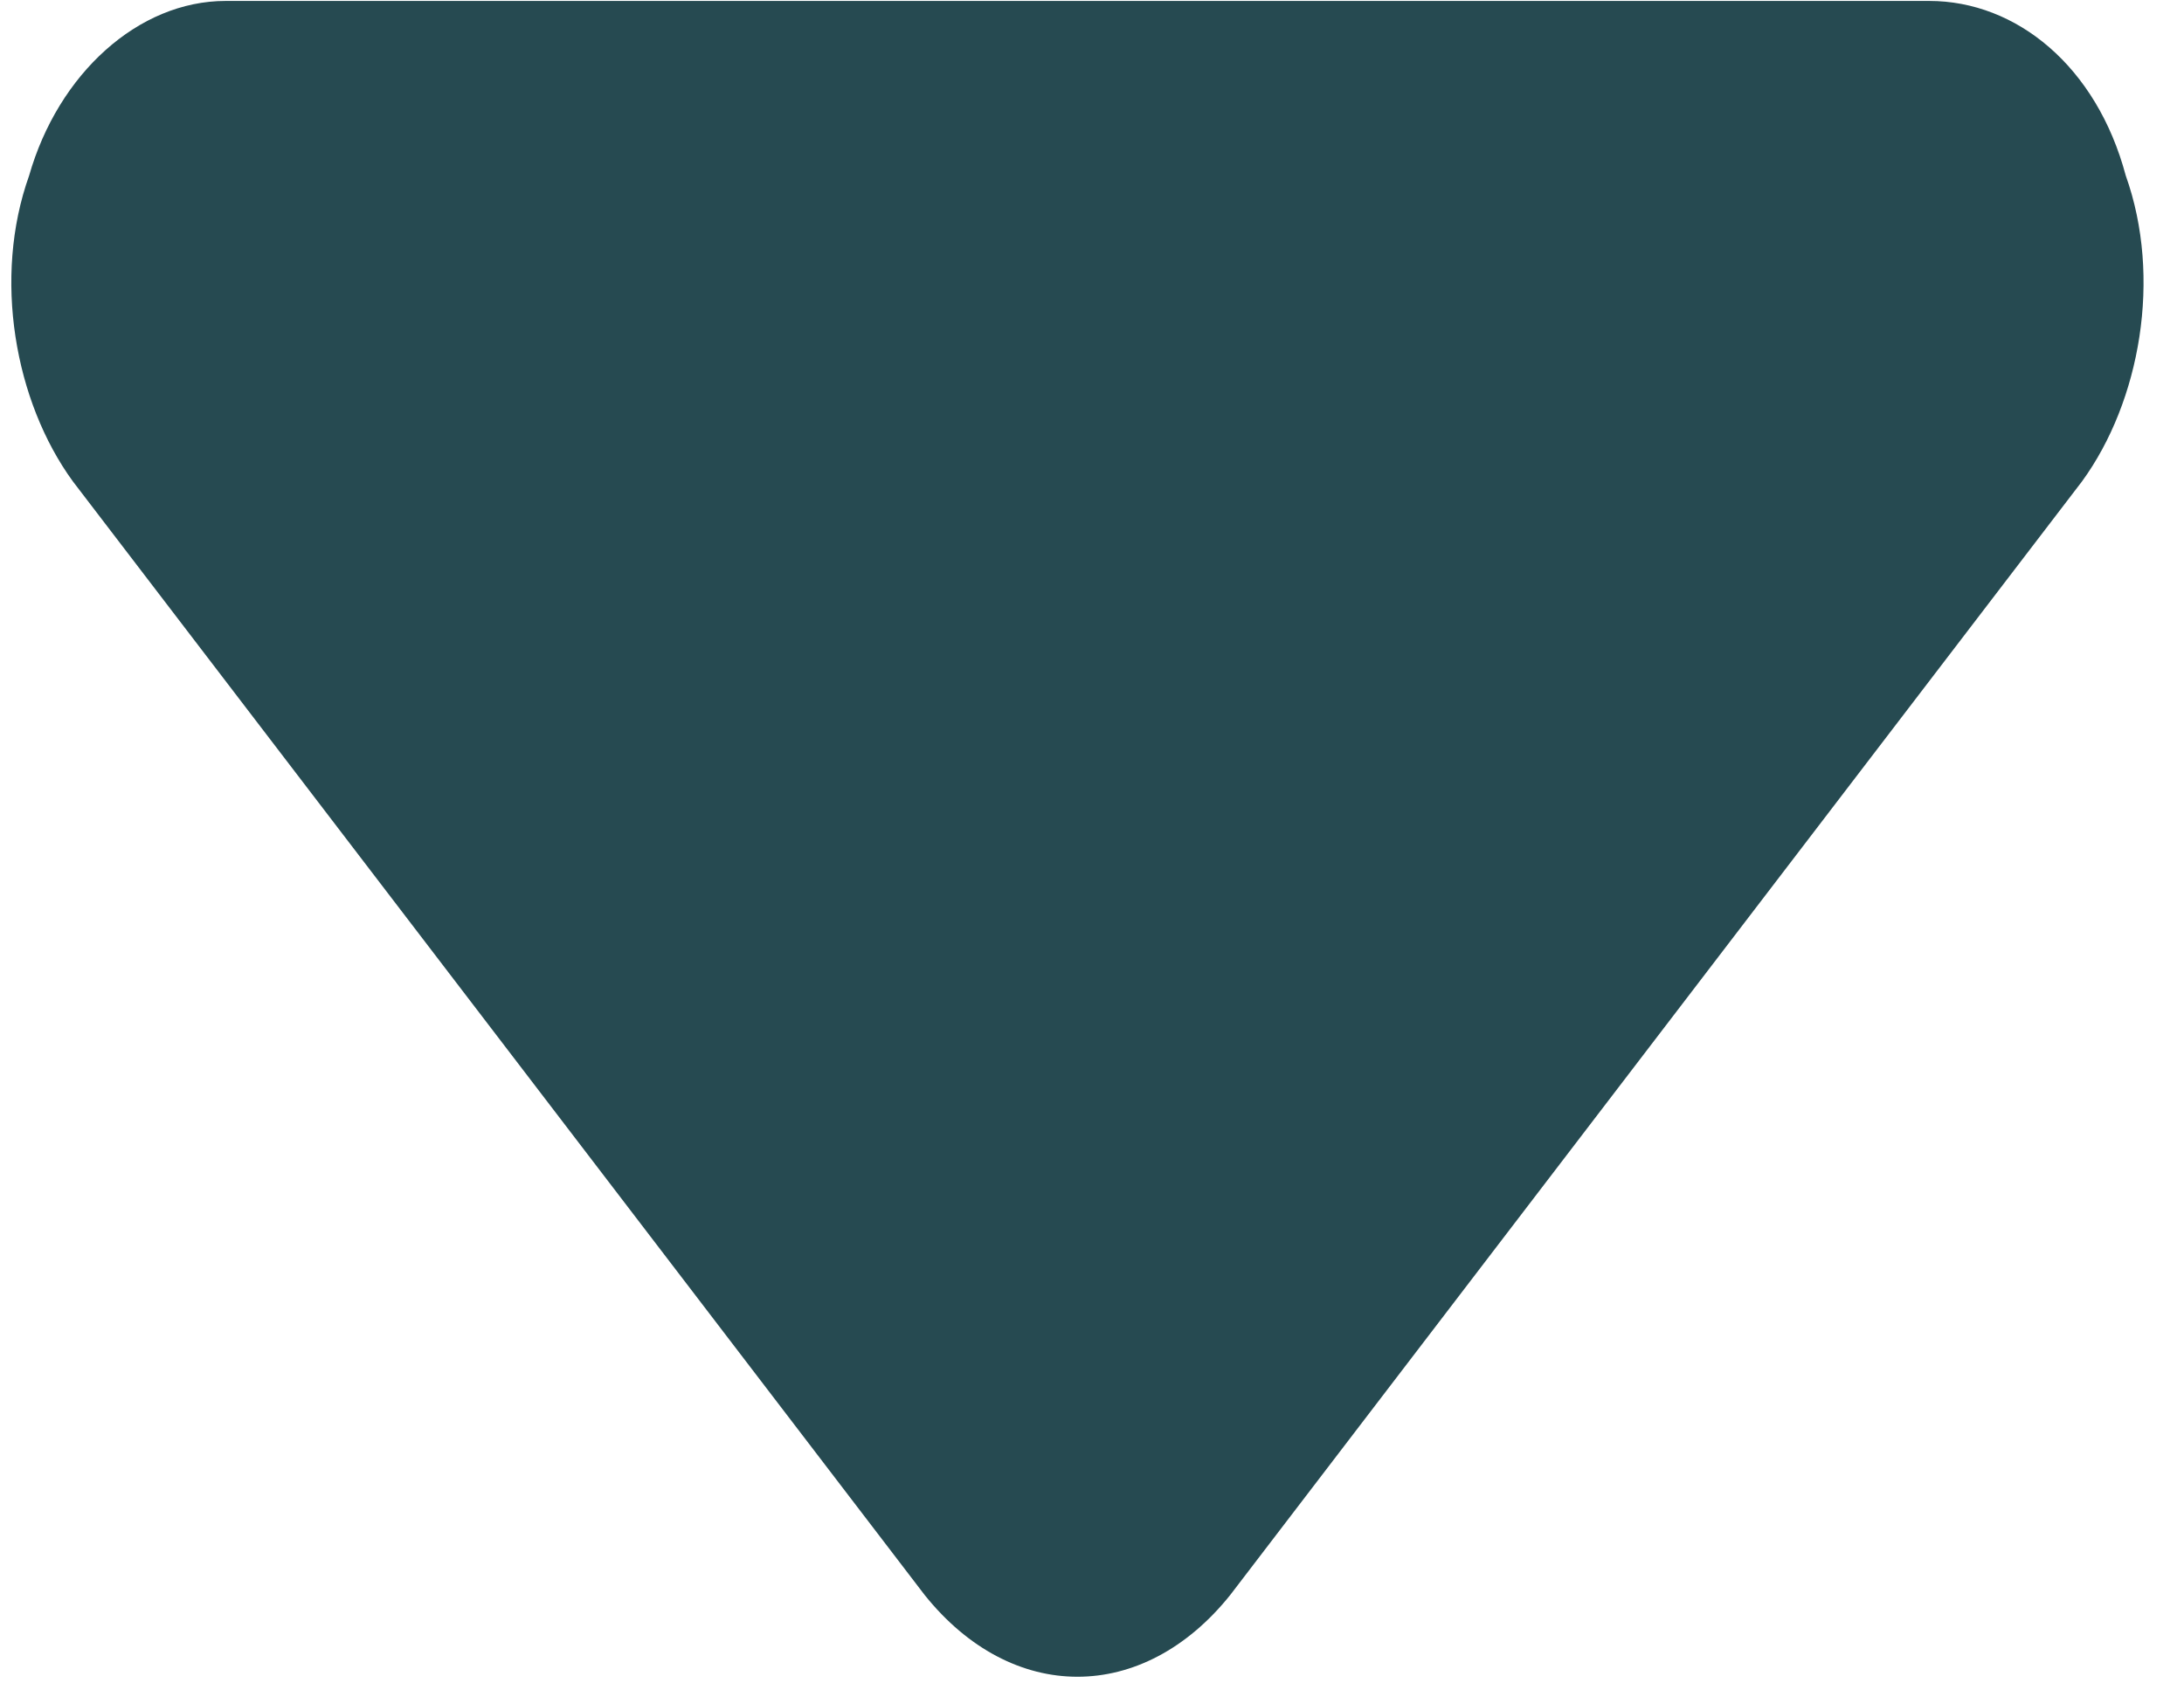 <svg version="1.2" xmlns="http://www.w3.org/2000/svg" viewBox="0 0 30 23" width="31" height="24"><g id="623096"><path id="Layer" d="M12.7 21.8c1.2 1.5 3 1.5 4.2 0L28.6 6.5c.8-1.1 1.1-2.8.6-4.2-.4-1.5-1.5-2.4-2.7-2.4H3.1C1.9-.1.8.9.4 2.3-.1 3.7.2 5.4 1 6.5l11.7 15.3z" fill="#264a51"/></g></svg>